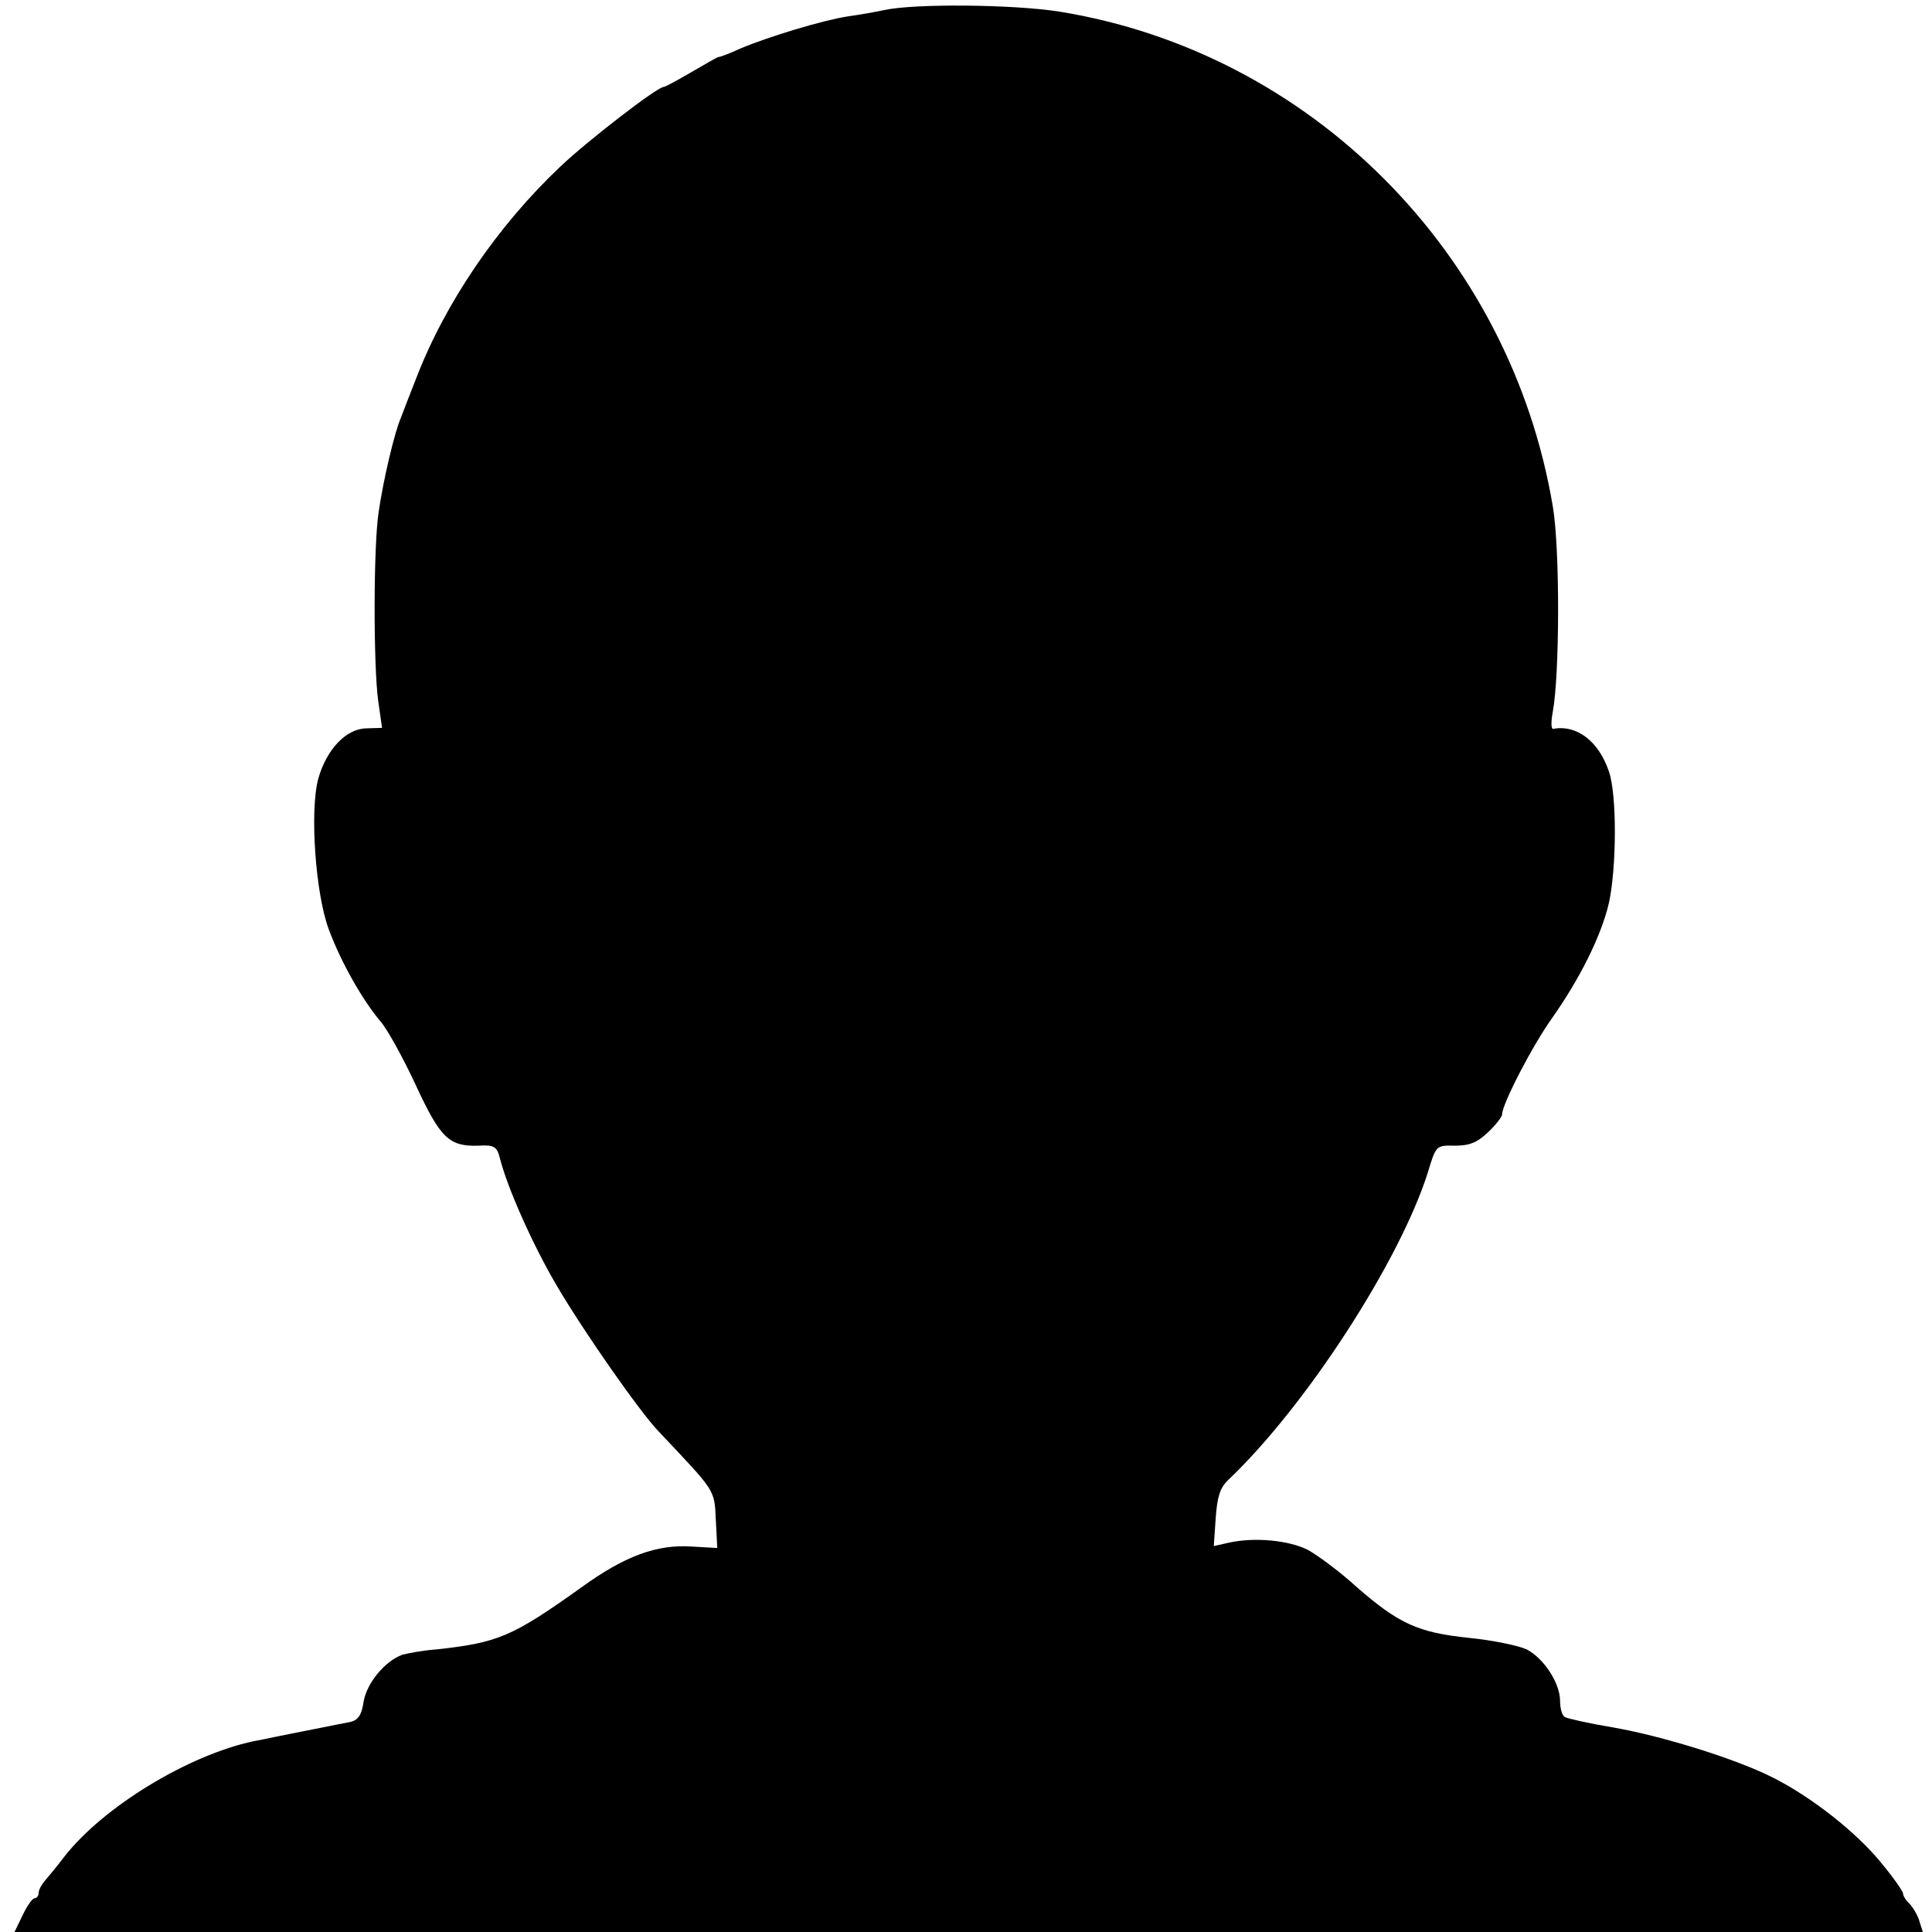 <?xml version="1.0" standalone="no"?>
<!DOCTYPE svg PUBLIC "-//W3C//DTD SVG 20010904//EN"
 "http://www.w3.org/TR/2001/REC-SVG-20010904/DTD/svg10.dtd">
<svg version="1.0" xmlns="http://www.w3.org/2000/svg"
 width="400pt" height="400pt" viewBox="0 0 400 400"
 preserveAspectRatio="xMidYMid meet">
<g transform="translate(0,400) scale(0.1,-0.1)"
fill="#000000" stroke="none">
<path d="M1830 3979 c-19 -4 -53 -10 -75 -13 -52 -8 -164 -42 -221 -66 -24
-11 -45 -19 -47 -18 -1 0 -26 -14 -55 -31 -29 -17 -55 -31 -58 -31 -13 0 -156
-110 -214 -165 -131 -124 -239 -283 -299 -440 -13 -33 -27 -69 -31 -80 -13
-29 -37 -131 -46 -195 -11 -70 -11 -318 -1 -391 l8 -56 -33 -1 c-42 -1 -82
-44 -99 -104 -18 -66 -6 -239 22 -313 25 -67 69 -145 107 -190 14 -16 47 -76
73 -132 51 -110 69 -127 130 -125 32 2 38 -2 44 -26 15 -60 68 -180 119 -266
56 -95 170 -258 209 -299 119 -126 116 -120 119 -183 l3 -59 -52 3 c-73 5
-139 -19 -230 -85 -143 -102 -172 -114 -300 -128 -28 -2 -59 -8 -70 -11 -36
-13 -73 -58 -80 -96 -4 -28 -11 -39 -27 -43 -11 -2 -46 -9 -76 -15 -30 -6 -66
-13 -80 -16 -14 -3 -34 -7 -45 -9 -136 -29 -311 -136 -391 -238 -16 -21 -35
-44 -42 -52 -6 -7 -12 -18 -12 -24 0 -6 -4 -11 -8 -11 -5 0 -16 -16 -25 -35
l-17 -35 1976 0 1975 0 -7 22 c-3 12 -13 28 -20 36 -8 7 -14 17 -14 22 0 4
-20 33 -45 63 -51 63 -145 137 -225 177 -75 38 -228 86 -333 104 -48 8 -92 18
-97 21 -6 3 -10 18 -10 33 0 37 -33 88 -69 107 -17 8 -70 19 -120 24 -105 11
-145 29 -233 106 -34 31 -80 65 -100 76 -39 20 -111 27 -164 15 l-31 -7 4 58
c3 44 9 63 26 79 161 153 355 453 413 636 17 56 17 57 56 56 30 0 46 6 69 28
16 15 29 32 29 37 0 21 63 143 104 200 57 81 101 169 117 237 16 73 17 225 0
273 -21 62 -66 97 -115 88 -5 -1 -5 15 -1 36 14 76 15 335 0 424 -88 526 -502
941 -1022 1025 -95 15 -301 17 -363 3z"/>
</g>
</svg>
